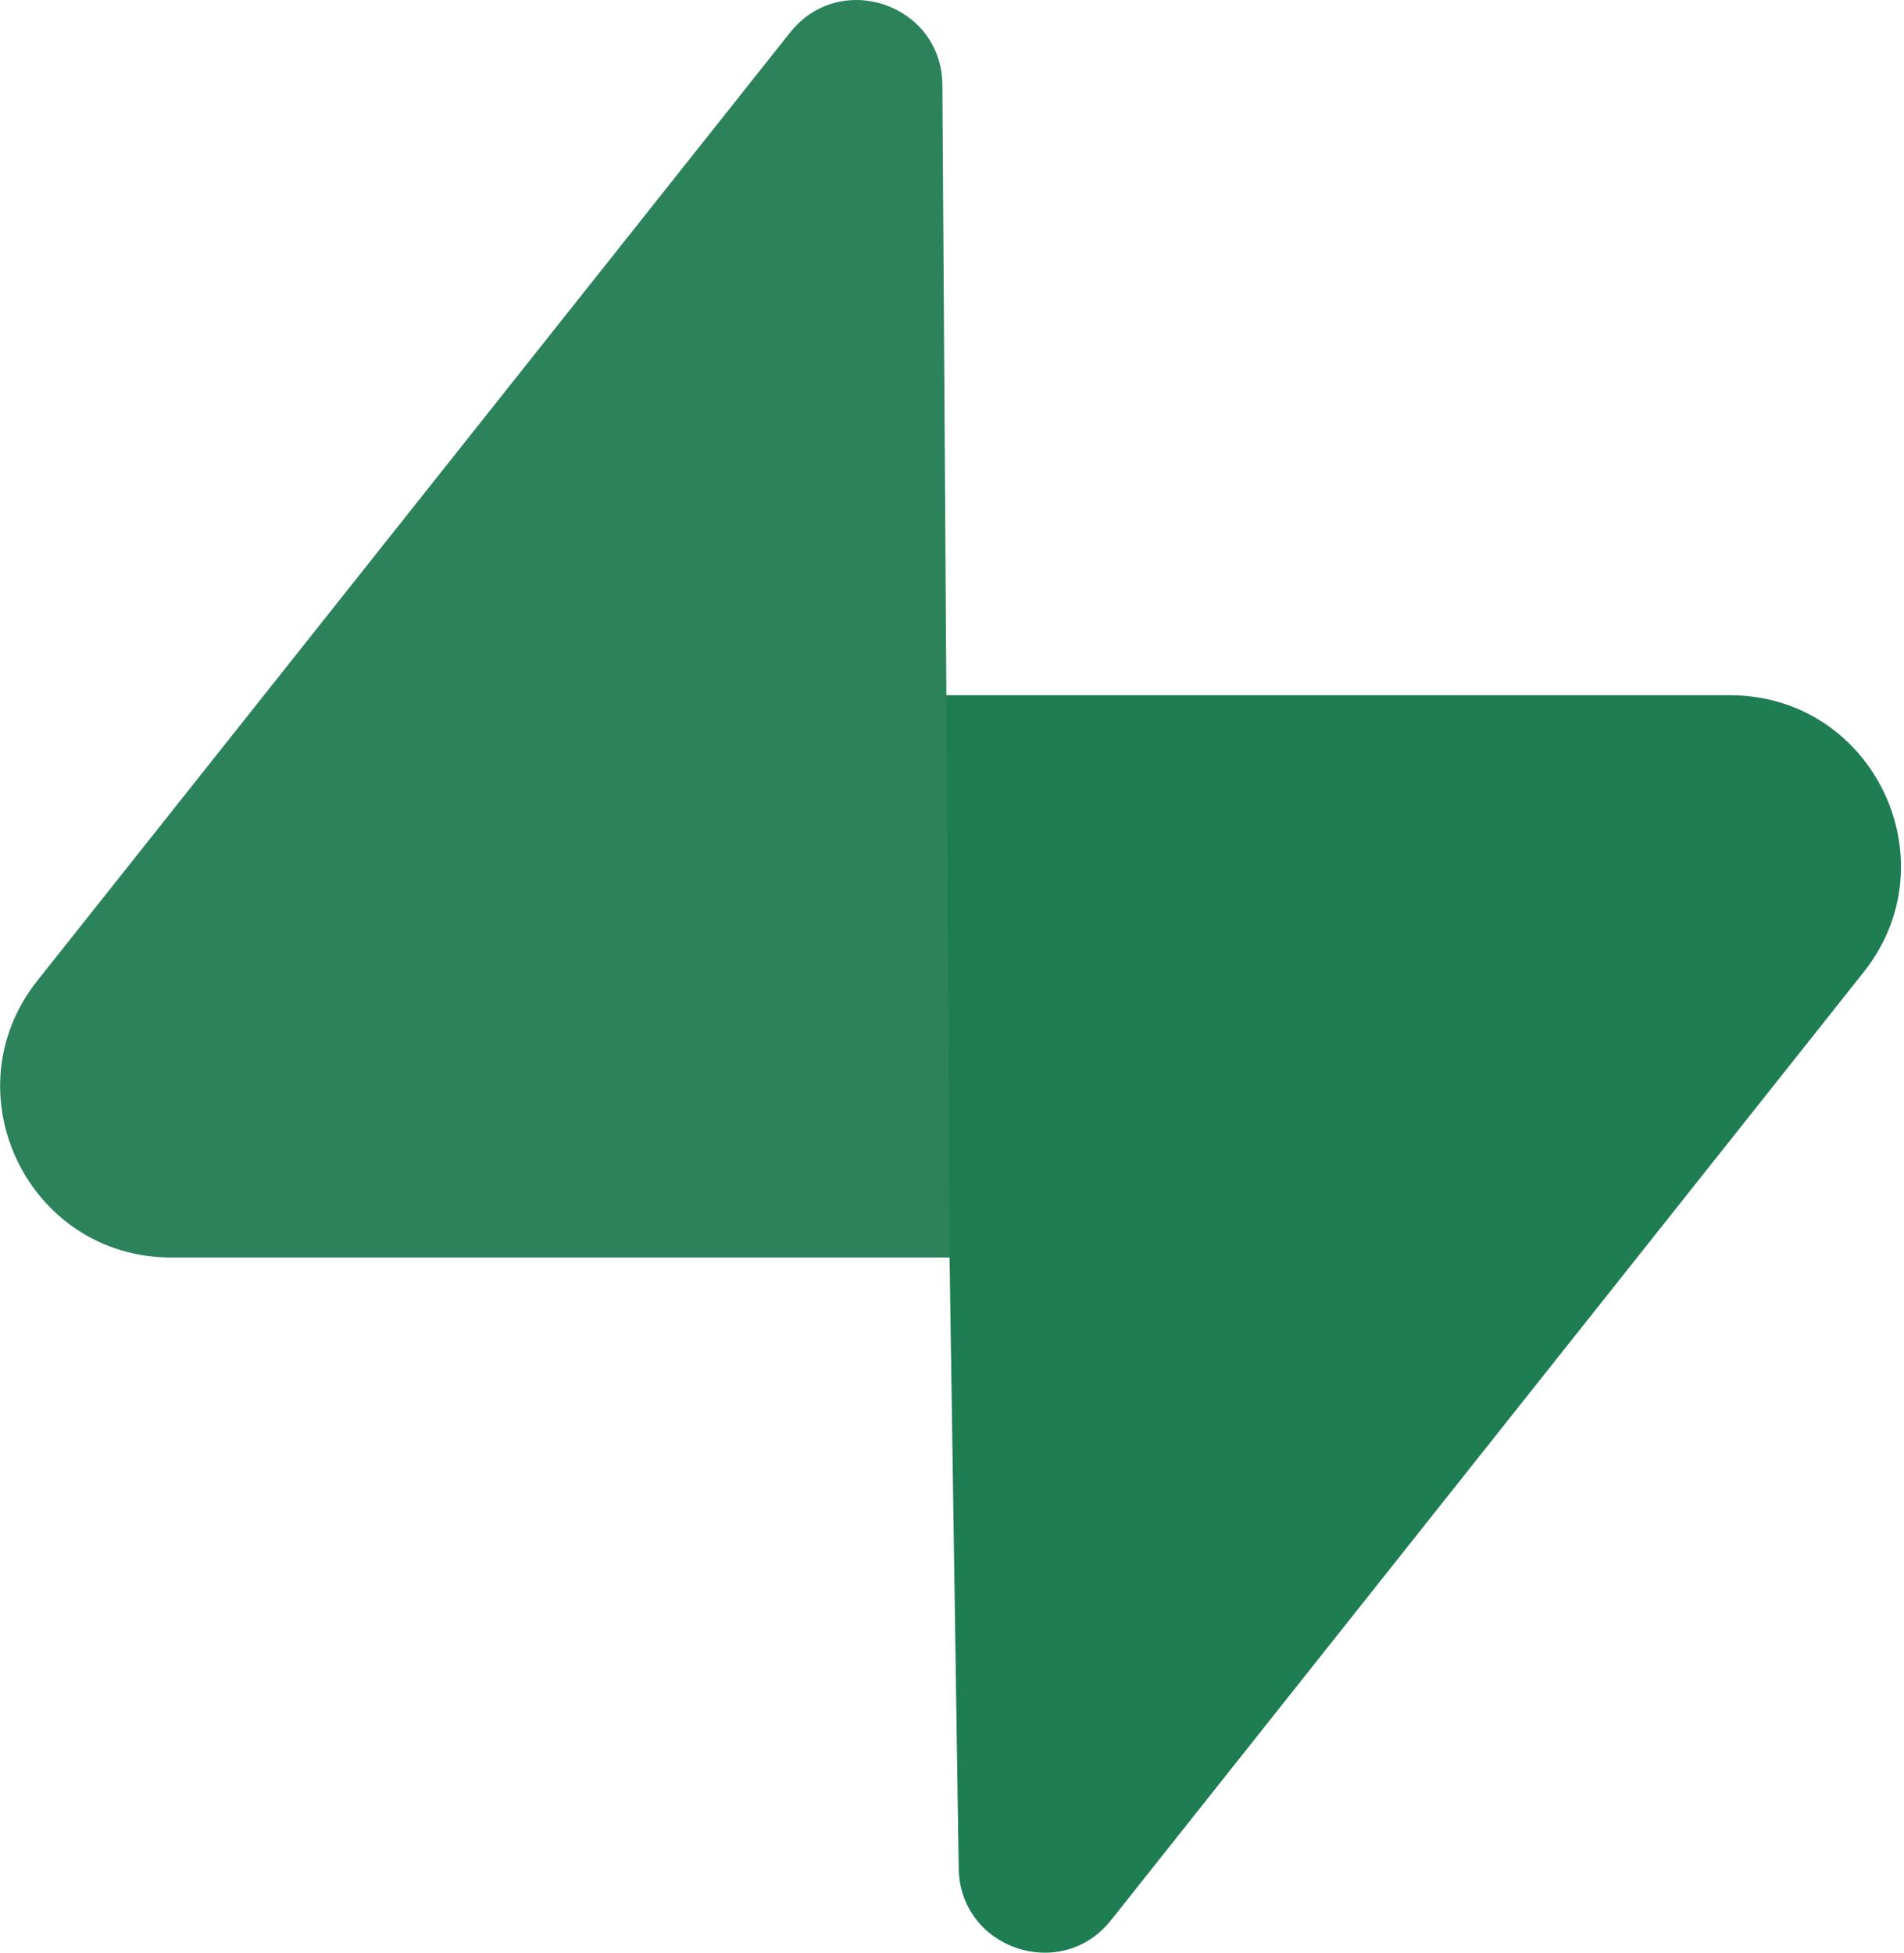 <svg width="39" height="40" viewBox="0 0 39 40" fill="none" xmlns="http://www.w3.org/2000/svg">
<g clip-path="url(#clip0_195_2)">
<path d="M22.756 39.328C21.734 40.614 19.663 39.909 19.638 38.267L19.278 14.239H35.434C38.361 14.239 39.993 17.618 38.173 19.91L22.756 39.328H22.756Z" fill="url(#paint0_linear_195_2)"/>
<path d="M22.756 39.328C21.734 40.614 19.663 39.909 19.638 38.267L19.278 14.239H35.434C38.361 14.239 39.993 17.618 38.173 19.91L22.756 39.328H22.756Z" fill="url(#paint1_linear_195_2)" fill-opacity="0.2"/>
<path d="M16.185 0.665C17.206 -0.622 19.278 0.083 19.303 1.726L19.46 25.754H3.506C0.58 25.754 -1.052 22.374 0.767 20.082L16.185 0.664L16.185 0.665Z" fill="#2B825B"/>
</g>
<defs>
<linearGradient id="paint0_linear_195_2" x1="429.425" y1="547.003" x2="1355.85" y2="935.541" gradientUnits="userSpaceOnUse">
<stop stop-color="#249361"/>
<stop offset="1" stop-color="#2B825B"/>
</linearGradient>
<linearGradient id="paint1_linear_195_2" x1="58.421" y1="-324.627" x2="653.159" y2="794.886" gradientUnits="userSpaceOnUse">
<stop/>
<stop offset="1" stop-opacity="0"/>
</linearGradient>
<clipPath id="clip0_195_2">
<rect width="38.94" height="40" fill="white"/>
</clipPath>
</defs>
</svg>
